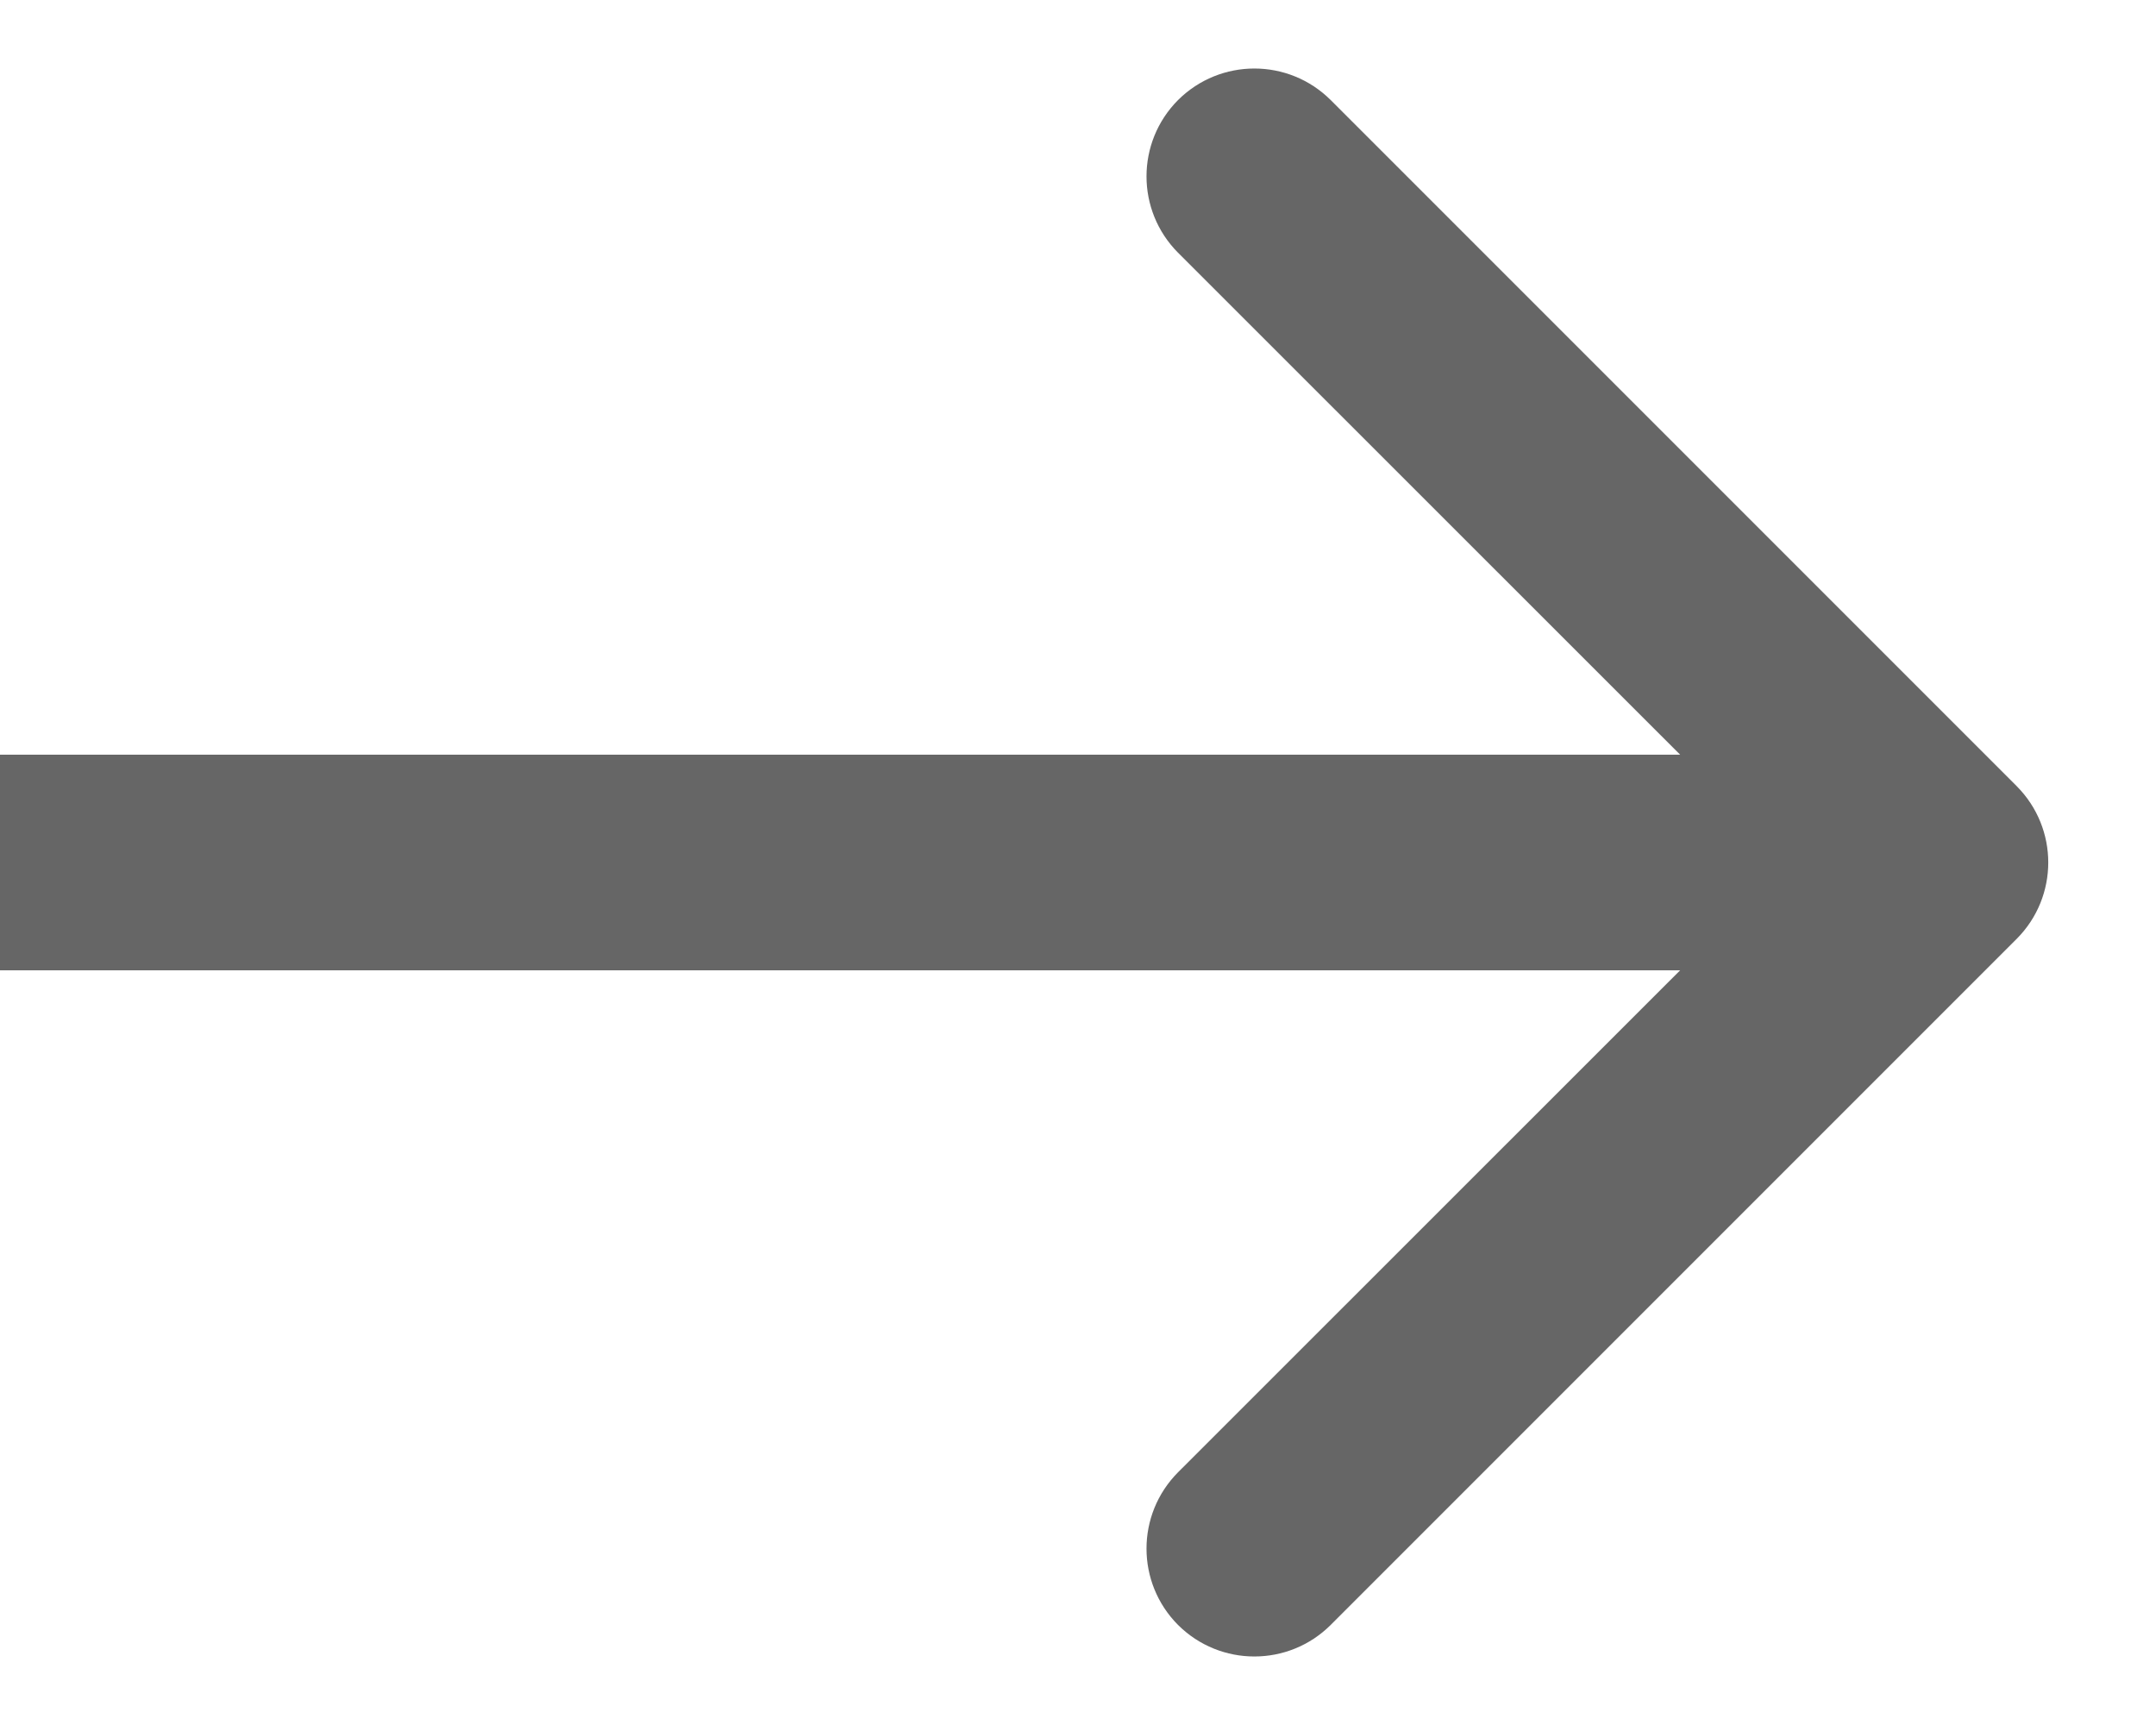 <svg width="10" height="8" viewBox="0 0 10 8" fill="none" xmlns="http://www.w3.org/2000/svg">
  <path d="M9.354 4.354C9.549 4.158 9.549 3.842 9.354 3.646L6.172 0.464C5.976 0.269 5.66 0.269 5.464 0.464C5.269 0.66 5.269 0.976 5.464 1.172L8.293 4L5.464 6.828C5.269 7.024 5.269 7.34 5.464 7.536C5.66 7.731 5.976 7.731 6.172 7.536L9.354 4.354ZM-1.16564e-07 4.5L9 4.5L9 3.5L1.16564e-07 3.5L-1.16564e-07 4.5Z" fill="#666666"/>
</svg>
